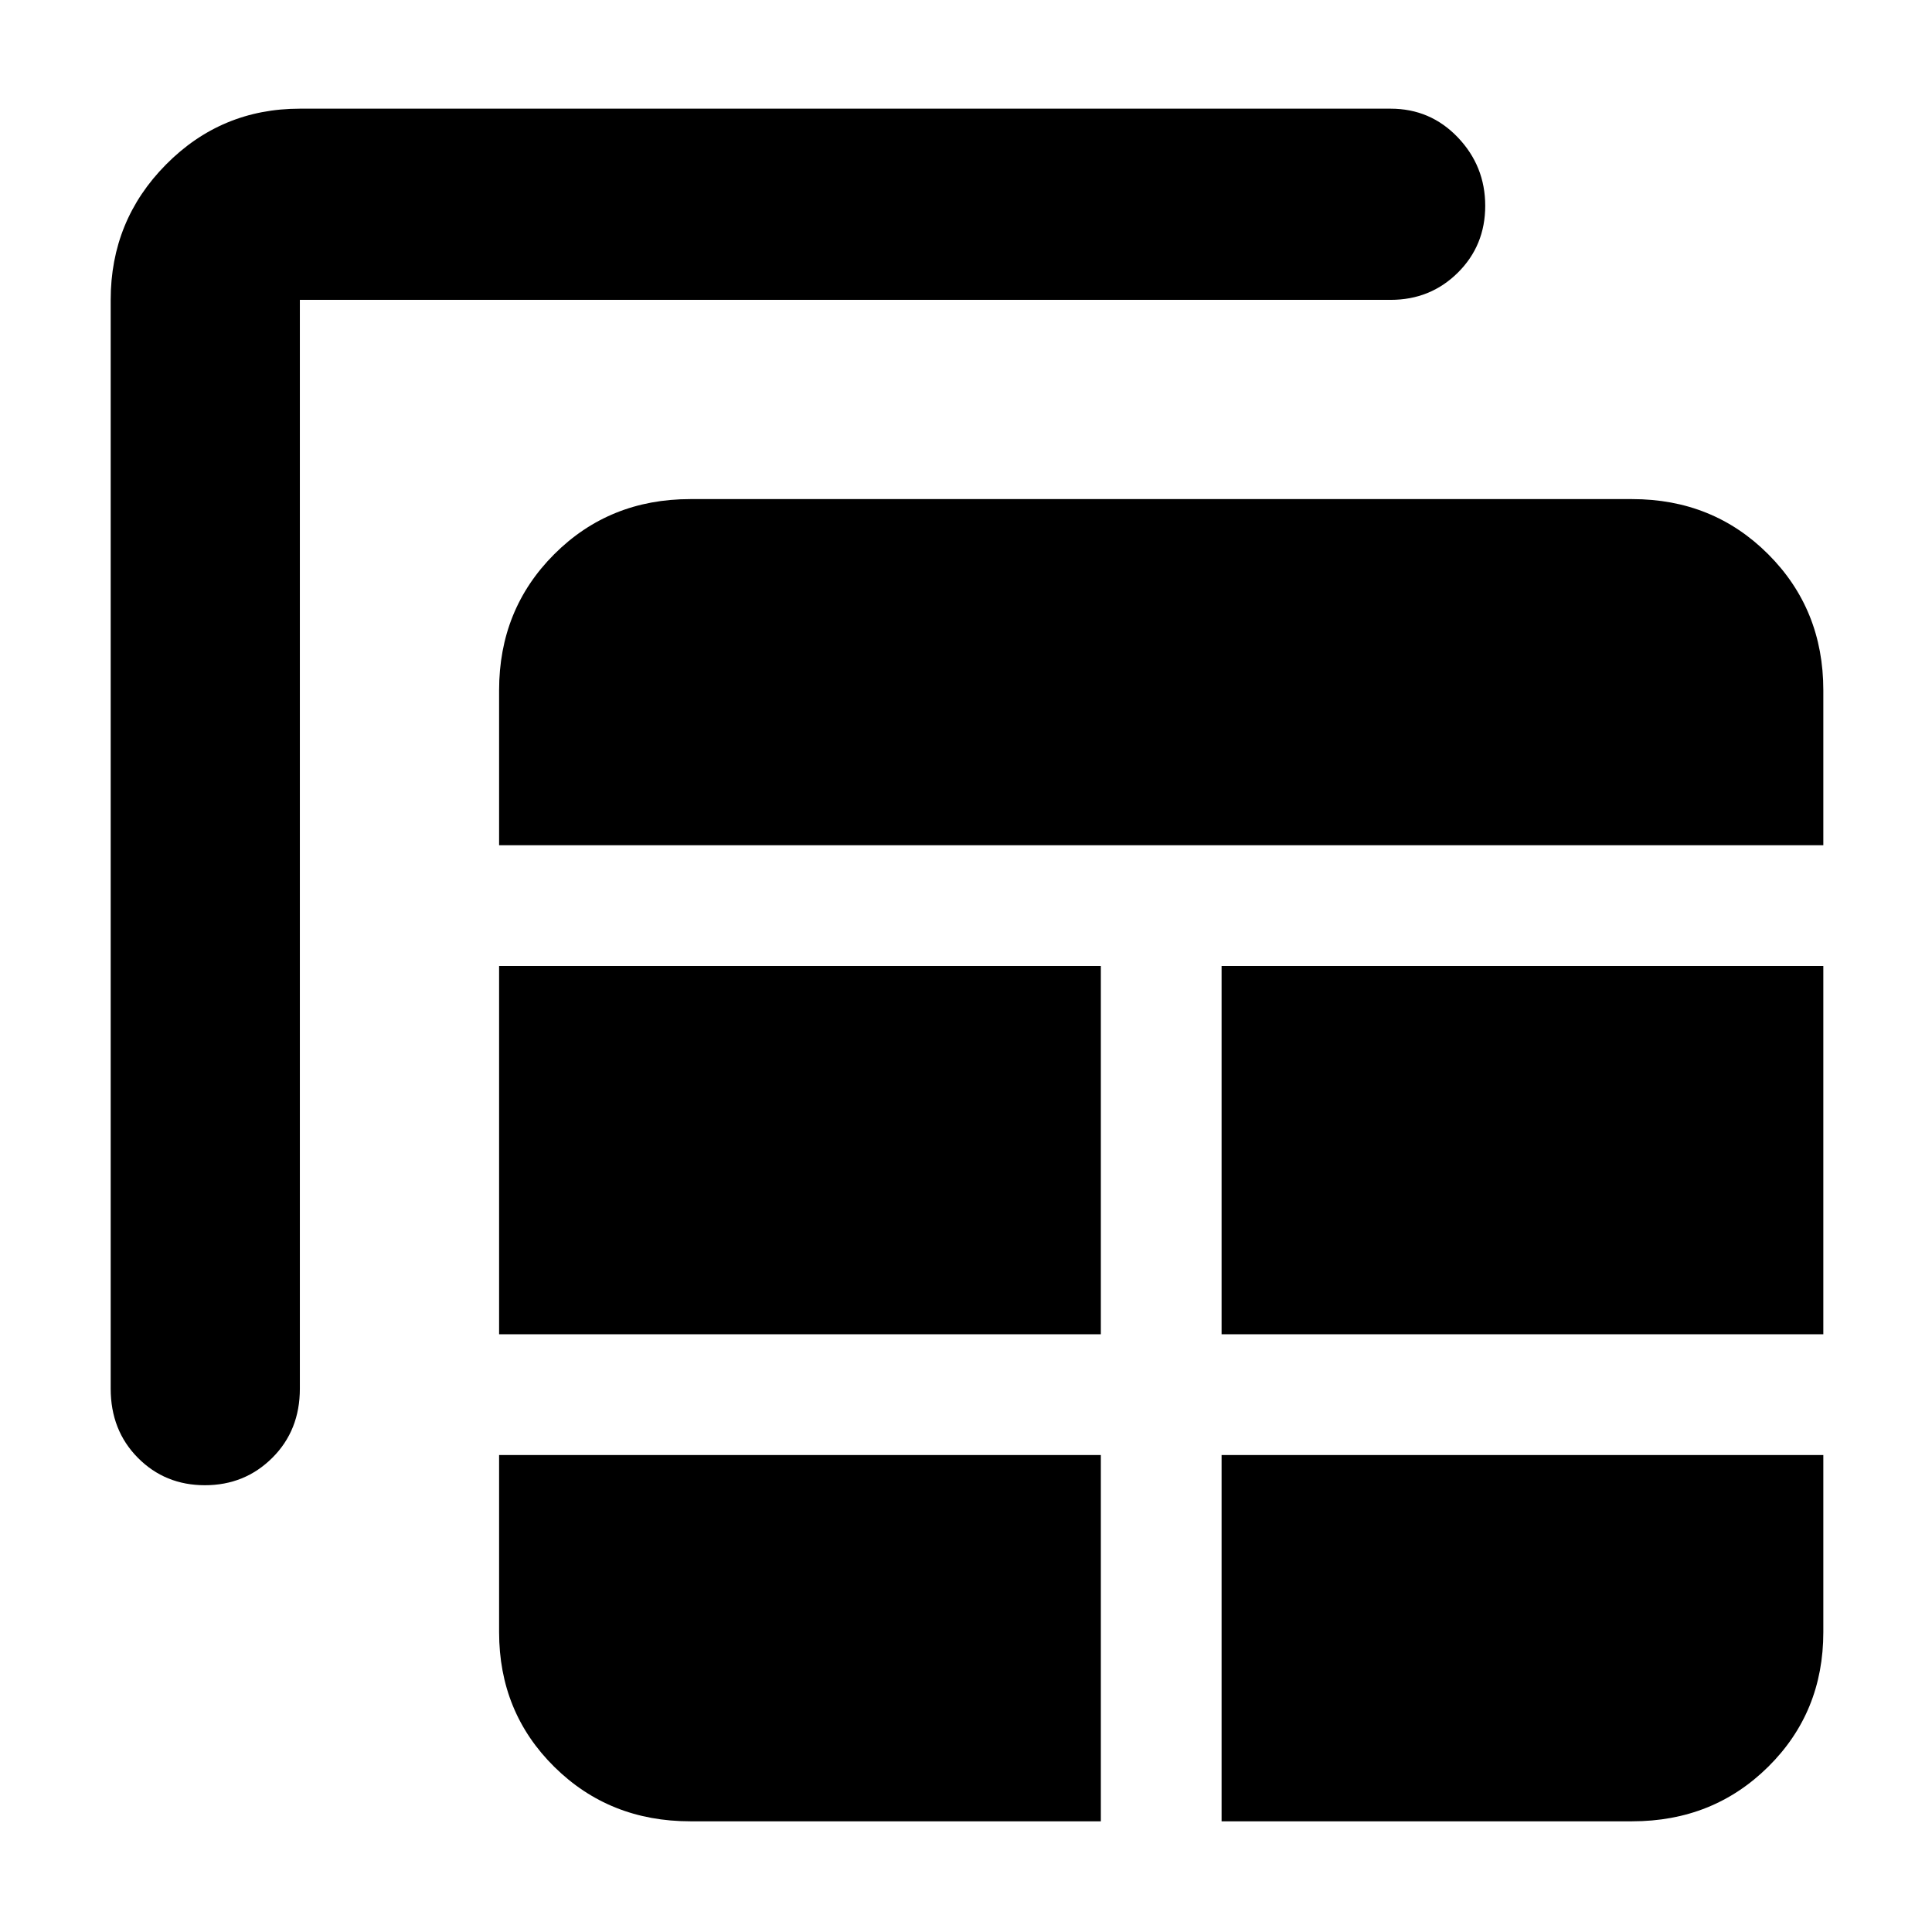 <svg xmlns="http://www.w3.org/2000/svg" width="48" height="48" viewBox="0 -960 960 960"><path d="M343-55h204v-182H248v88q0 39.8 27.39 66.9Q302.79-55 343-55Zm264 0h204q40.21 0 67.61-27.1Q906-109.2 906-149v-88H607v182ZM101.82-222Q82-222 68.5-235.63 55-249.25 55-270v-541q0-39.46 27.47-67.23Q109.95-906 149-906h542q19.75 0 33.38 14.26 13.62 14.27 13.62 34 0 19.74-13.62 33.24Q710.75-811 691-811H149v541q0 20.75-13.68 34.37Q121.65-222 101.82-222ZM248-297h299v-183H248v183Zm359 0h299v-183H607v183ZM248-540h658v-77q0-40.21-27.39-67.61Q851.21-712 811-712H343q-40.21 0-67.61 27.39Q248-657.21 248-617v77Z"/></svg>
